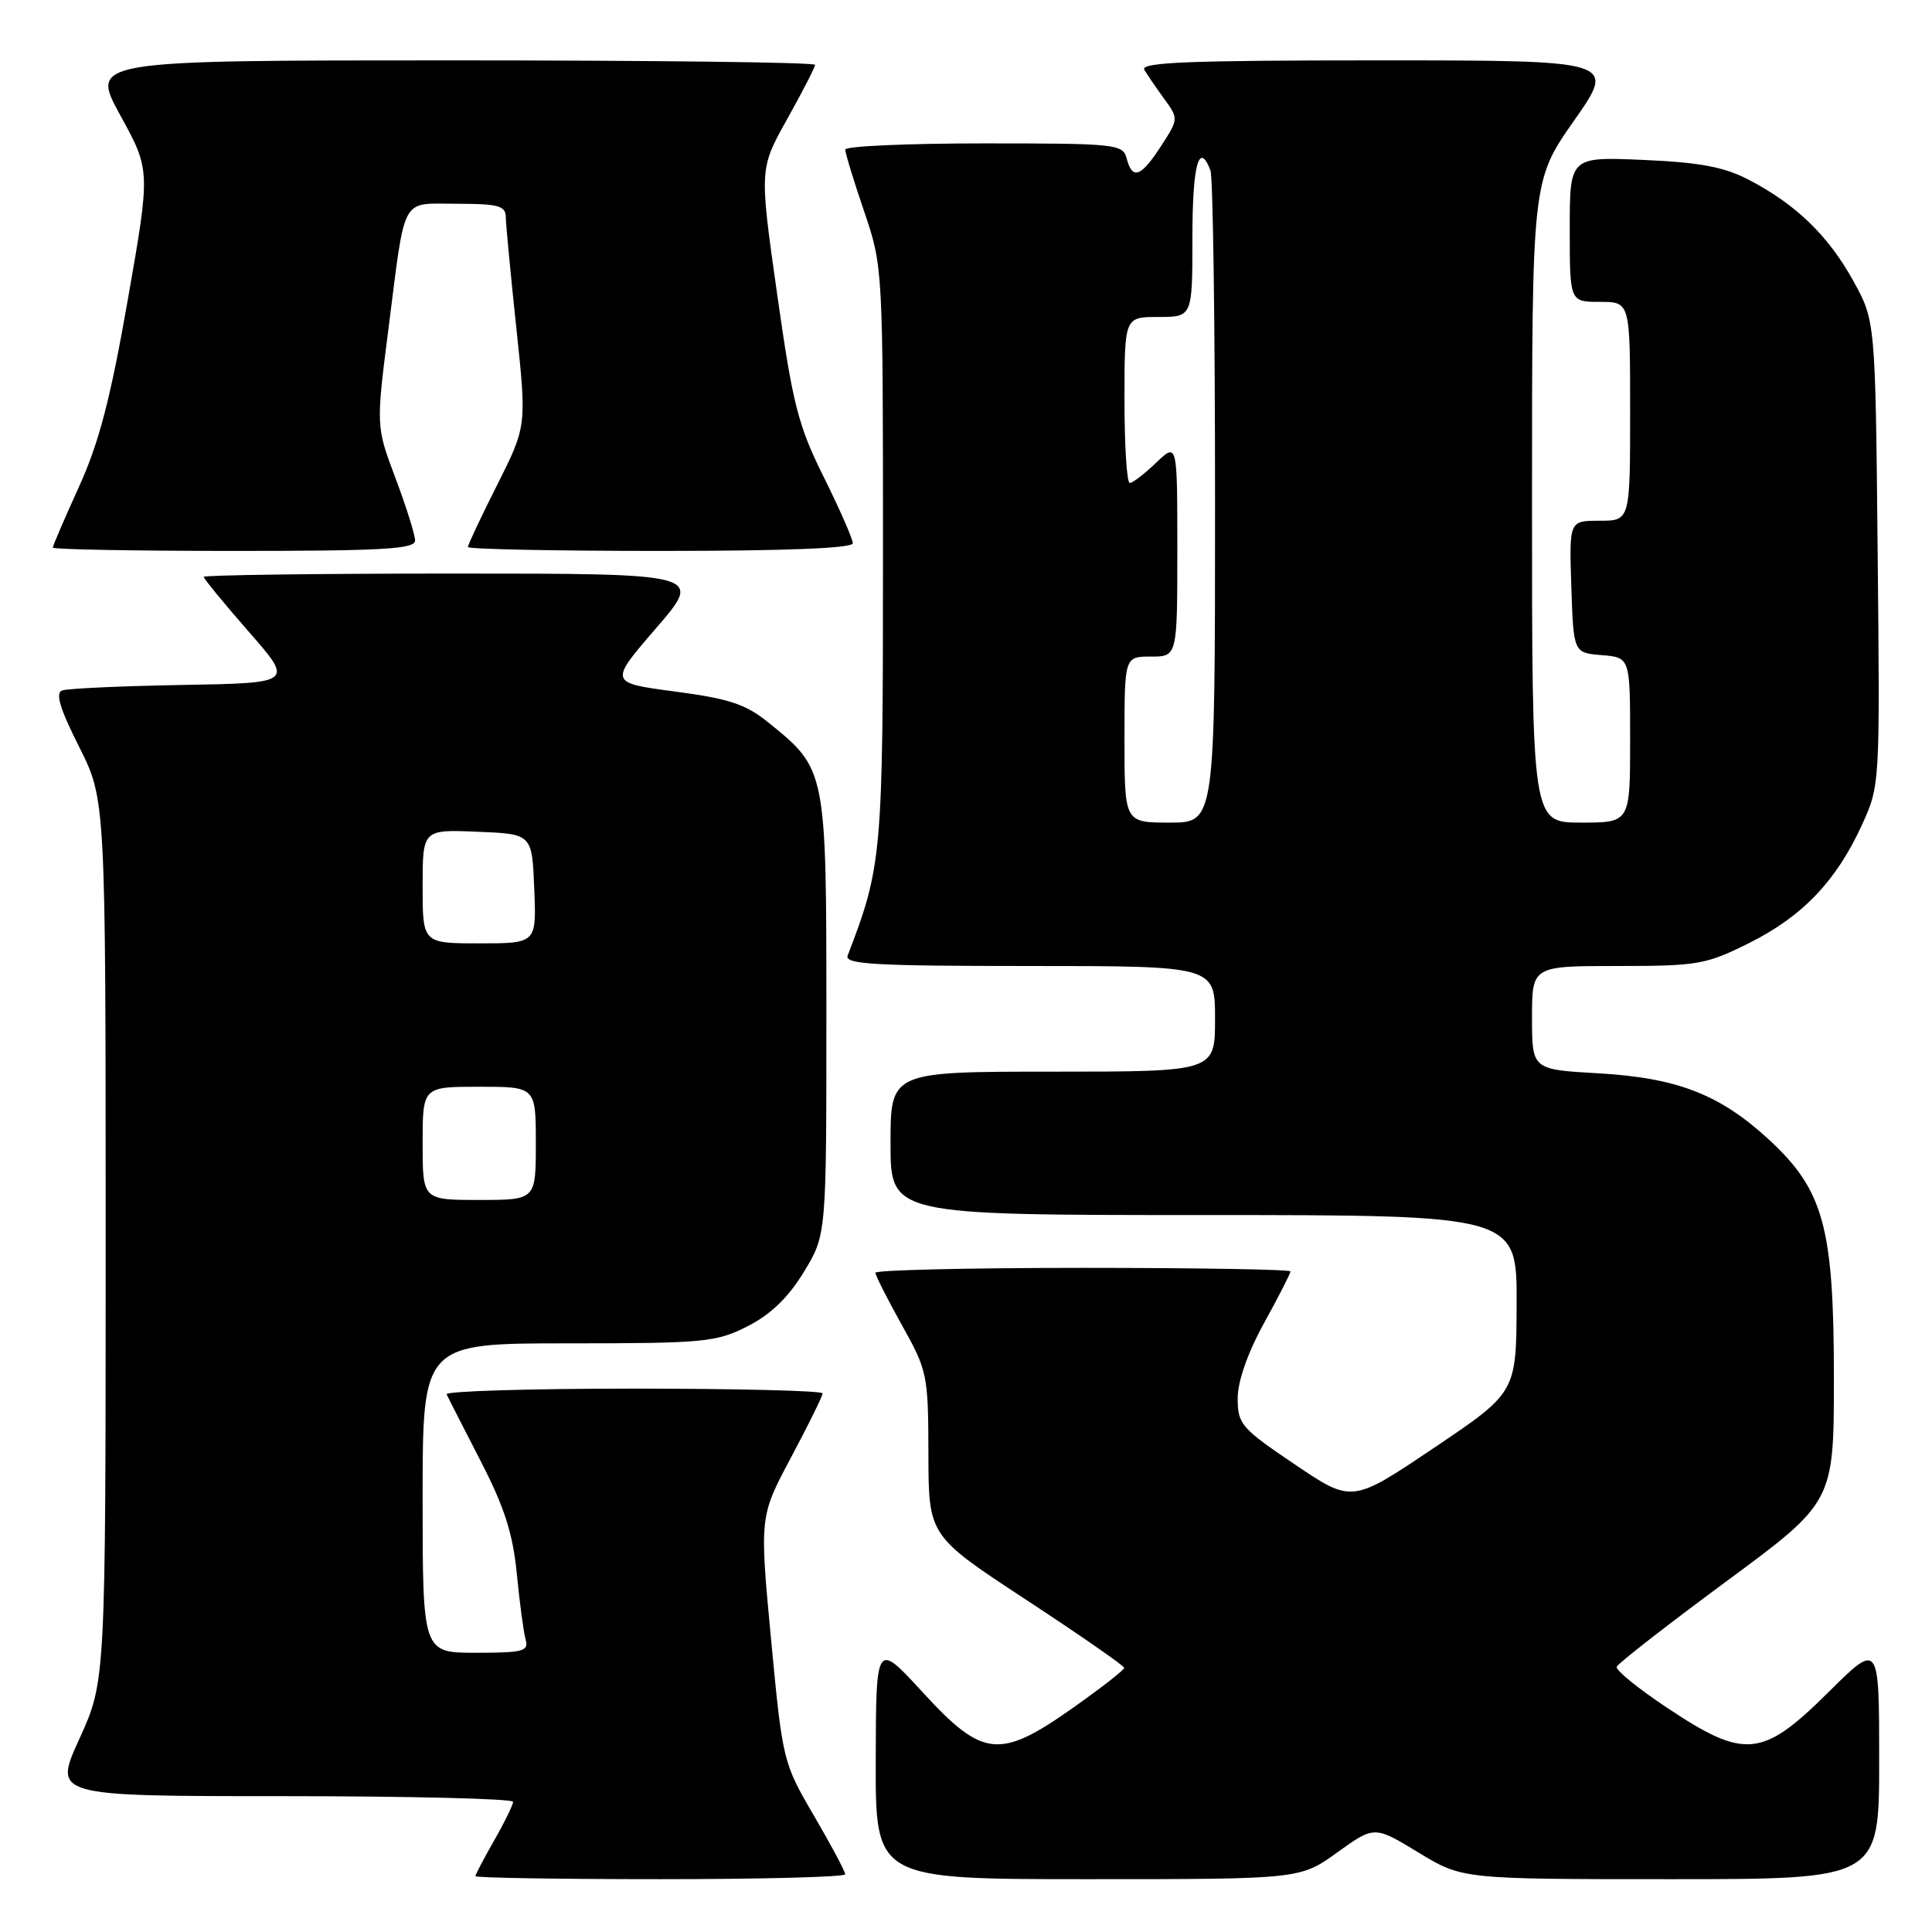 <?xml version="1.0" encoding="UTF-8" standalone="no"?>
<!DOCTYPE svg PUBLIC "-//W3C//DTD SVG 1.1//EN" "http://www.w3.org/Graphics/SVG/1.1/DTD/svg11.dtd" >
<svg xmlns="http://www.w3.org/2000/svg" xmlns:xlink="http://www.w3.org/1999/xlink" version="1.1" viewBox="0 0 256 256">
 <g >
 <path fill="currentColor"
d=" M 112.00 248.35 C 112.00 247.99 110.14 244.51 107.86 240.60 C 103.75 233.57 103.70 233.35 102.17 217.23 C 100.64 200.96 100.64 200.96 104.82 193.11 C 107.12 188.79 109.00 184.98 109.00 184.63 C 109.00 184.28 97.71 184.00 83.92 184.00 C 70.12 184.00 58.99 184.34 59.18 184.75 C 59.36 185.16 61.38 189.11 63.65 193.52 C 66.83 199.68 67.95 203.16 68.48 208.52 C 68.85 212.36 69.38 216.29 69.65 217.25 C 70.08 218.80 69.32 219.00 63.07 219.00 C 56.00 219.00 56.00 219.00 56.00 198.50 C 56.00 178.00 56.00 178.00 75.29 178.00 C 93.31 178.00 94.87 177.85 99.03 175.75 C 102.09 174.20 104.42 171.97 106.49 168.58 C 109.50 163.66 109.50 163.66 109.50 134.58 C 109.50 101.95 109.50 101.94 101.83 95.75 C 98.81 93.30 96.63 92.58 89.43 91.63 C 80.69 90.47 80.69 90.47 86.94 83.23 C 93.18 76.00 93.18 76.00 60.09 76.00 C 41.89 76.00 27.00 76.20 27.00 76.44 C 27.00 76.69 29.68 79.95 32.95 83.69 C 38.91 90.50 38.91 90.50 24.20 90.76 C 16.12 90.90 8.93 91.23 8.23 91.49 C 7.31 91.82 7.94 93.91 10.48 98.95 C 14.00 105.95 14.00 105.95 14.00 164.35 C 14.00 222.75 14.00 222.75 10.53 230.38 C 7.05 238.00 7.05 238.00 37.53 238.00 C 54.29 238.00 67.99 238.34 67.99 238.75 C 67.98 239.16 66.86 241.46 65.49 243.85 C 64.12 246.25 63.00 248.38 63.00 248.60 C 63.00 248.82 74.03 249.00 87.50 249.00 C 100.97 249.00 112.00 248.71 112.00 248.35 Z  M 177.19 245.46 C 182.11 241.92 182.11 241.92 187.94 245.46 C 193.76 249.00 193.76 249.00 221.38 249.00 C 249.00 249.00 249.00 249.00 249.00 233.28 C 249.00 217.55 249.00 217.55 242.22 224.28 C 233.52 232.91 231.19 233.14 220.96 226.33 C 217.10 223.77 214.07 221.31 214.22 220.86 C 214.37 220.42 220.91 215.33 228.75 209.54 C 243.00 199.02 243.00 199.02 243.00 182.55 C 243.00 162.63 241.65 157.70 234.39 151.00 C 227.89 145.01 222.24 142.82 211.80 142.22 C 203.00 141.72 203.00 141.72 203.00 134.86 C 203.00 128.00 203.00 128.00 214.34 128.00 C 224.98 128.00 226.06 127.81 231.78 124.95 C 238.84 121.43 243.31 116.74 246.70 109.34 C 249.10 104.10 249.11 104.00 248.80 73.29 C 248.50 42.50 248.50 42.50 245.55 37.18 C 242.24 31.20 237.95 27.06 231.72 23.82 C 228.47 22.12 225.25 21.52 217.75 21.19 C 208.00 20.77 208.00 20.77 208.00 30.38 C 208.00 40.00 208.00 40.00 212.00 40.00 C 216.00 40.00 216.00 40.00 216.00 54.50 C 216.00 69.00 216.00 69.00 211.96 69.00 C 207.92 69.00 207.92 69.00 208.21 77.75 C 208.50 86.50 208.50 86.50 212.25 86.81 C 216.00 87.12 216.00 87.12 216.00 98.06 C 216.00 109.00 216.00 109.00 209.50 109.00 C 203.00 109.00 203.00 109.00 203.00 66.47 C 203.00 23.94 203.00 23.94 208.58 15.97 C 214.17 8.00 214.17 8.00 182.52 8.00 C 157.48 8.00 151.04 8.26 151.63 9.25 C 152.04 9.94 153.23 11.68 154.28 13.12 C 156.17 15.72 156.17 15.77 153.84 19.36 C 151.18 23.47 150.04 23.88 149.29 21.00 C 148.79 19.09 147.93 19.00 130.38 19.00 C 120.27 19.00 112.00 19.37 112.00 19.82 C 112.00 20.28 113.12 23.96 114.50 28.00 C 116.99 35.34 117.00 35.43 117.00 73.57 C 117.00 113.35 116.88 114.73 112.32 126.62 C 111.87 127.77 115.86 128.00 136.39 128.00 C 161.00 128.00 161.00 128.00 161.00 135.00 C 161.00 142.00 161.00 142.00 139.50 142.00 C 118.00 142.00 118.00 142.00 118.00 151.50 C 118.00 161.00 118.00 161.00 159.50 161.00 C 201.00 161.00 201.00 161.00 200.96 172.75 C 200.92 184.50 200.92 184.50 190.04 191.83 C 179.15 199.16 179.15 199.16 171.58 194.05 C 164.47 189.25 164.00 188.71 164.00 185.30 C 164.00 183.03 165.31 179.28 167.50 175.30 C 169.43 171.80 171.00 168.72 171.00 168.47 C 171.00 168.21 158.62 168.00 143.50 168.00 C 128.38 168.00 116.00 168.29 116.00 168.65 C 116.00 169.01 117.58 172.12 119.50 175.57 C 122.89 181.64 123.00 182.15 123.02 192.66 C 123.04 203.50 123.04 203.50 136.00 212.00 C 143.13 216.68 148.96 220.72 148.96 221.00 C 148.96 221.28 145.93 223.64 142.24 226.25 C 132.46 233.16 130.25 232.94 122.29 224.27 C 116.08 217.50 116.08 217.50 116.04 233.25 C 116.00 249.00 116.00 249.00 144.13 249.00 C 172.26 249.00 172.26 249.00 177.19 245.46 Z  M 55.00 71.62 C 55.00 70.86 53.83 67.15 52.41 63.37 C 49.82 56.50 49.82 56.50 51.48 43.50 C 53.77 25.60 53.00 27.00 60.57 27.00 C 66.02 27.00 67.00 27.27 67.02 28.75 C 67.03 29.71 67.66 36.34 68.42 43.48 C 69.79 56.46 69.79 56.46 65.90 64.21 C 63.75 68.47 62.00 72.19 62.00 72.48 C 62.00 72.77 73.47 73.00 87.50 73.00 C 104.20 73.00 113.00 72.65 113.00 71.98 C 113.00 71.42 111.27 67.48 109.16 63.23 C 105.75 56.37 105.05 53.63 102.97 38.93 C 100.62 22.37 100.62 22.37 104.31 15.77 C 106.34 12.14 108.00 8.91 108.00 8.59 C 108.00 8.26 86.39 8.00 59.97 8.00 C 11.95 8.00 11.95 8.00 15.94 15.28 C 19.94 22.56 19.94 22.56 16.93 39.74 C 14.63 52.87 13.11 58.70 10.46 64.51 C 8.56 68.69 7.00 72.31 7.00 72.56 C 7.00 72.80 17.80 73.00 31.00 73.00 C 50.75 73.00 55.00 72.76 55.00 71.62 Z  M 56.00 151.50 C 56.00 144.00 56.00 144.00 63.50 144.00 C 71.00 144.00 71.00 144.00 71.00 151.50 C 71.00 159.00 71.00 159.00 63.50 159.00 C 56.00 159.00 56.00 159.00 56.00 151.50 Z  M 56.00 117.46 C 56.00 109.91 56.00 109.91 63.25 110.21 C 70.50 110.50 70.50 110.50 70.79 117.75 C 71.09 125.00 71.09 125.00 63.54 125.00 C 56.00 125.00 56.00 125.00 56.00 117.46 Z  M 149.00 98.00 C 149.00 87.00 149.00 87.00 152.50 87.00 C 156.00 87.00 156.00 87.00 156.00 72.81 C 156.00 58.63 156.00 58.63 153.20 61.31 C 151.65 62.79 150.08 64.00 149.70 64.00 C 149.31 64.00 149.00 59.05 149.00 53.00 C 149.00 42.00 149.00 42.00 153.50 42.00 C 158.00 42.00 158.00 42.00 158.00 31.50 C 158.00 21.85 158.87 18.61 160.39 22.58 C 160.73 23.45 161.00 43.25 161.00 66.58 C 161.00 109.00 161.00 109.00 155.00 109.00 C 149.00 109.00 149.00 109.00 149.00 98.00 Z "/>
</g>
</svg>